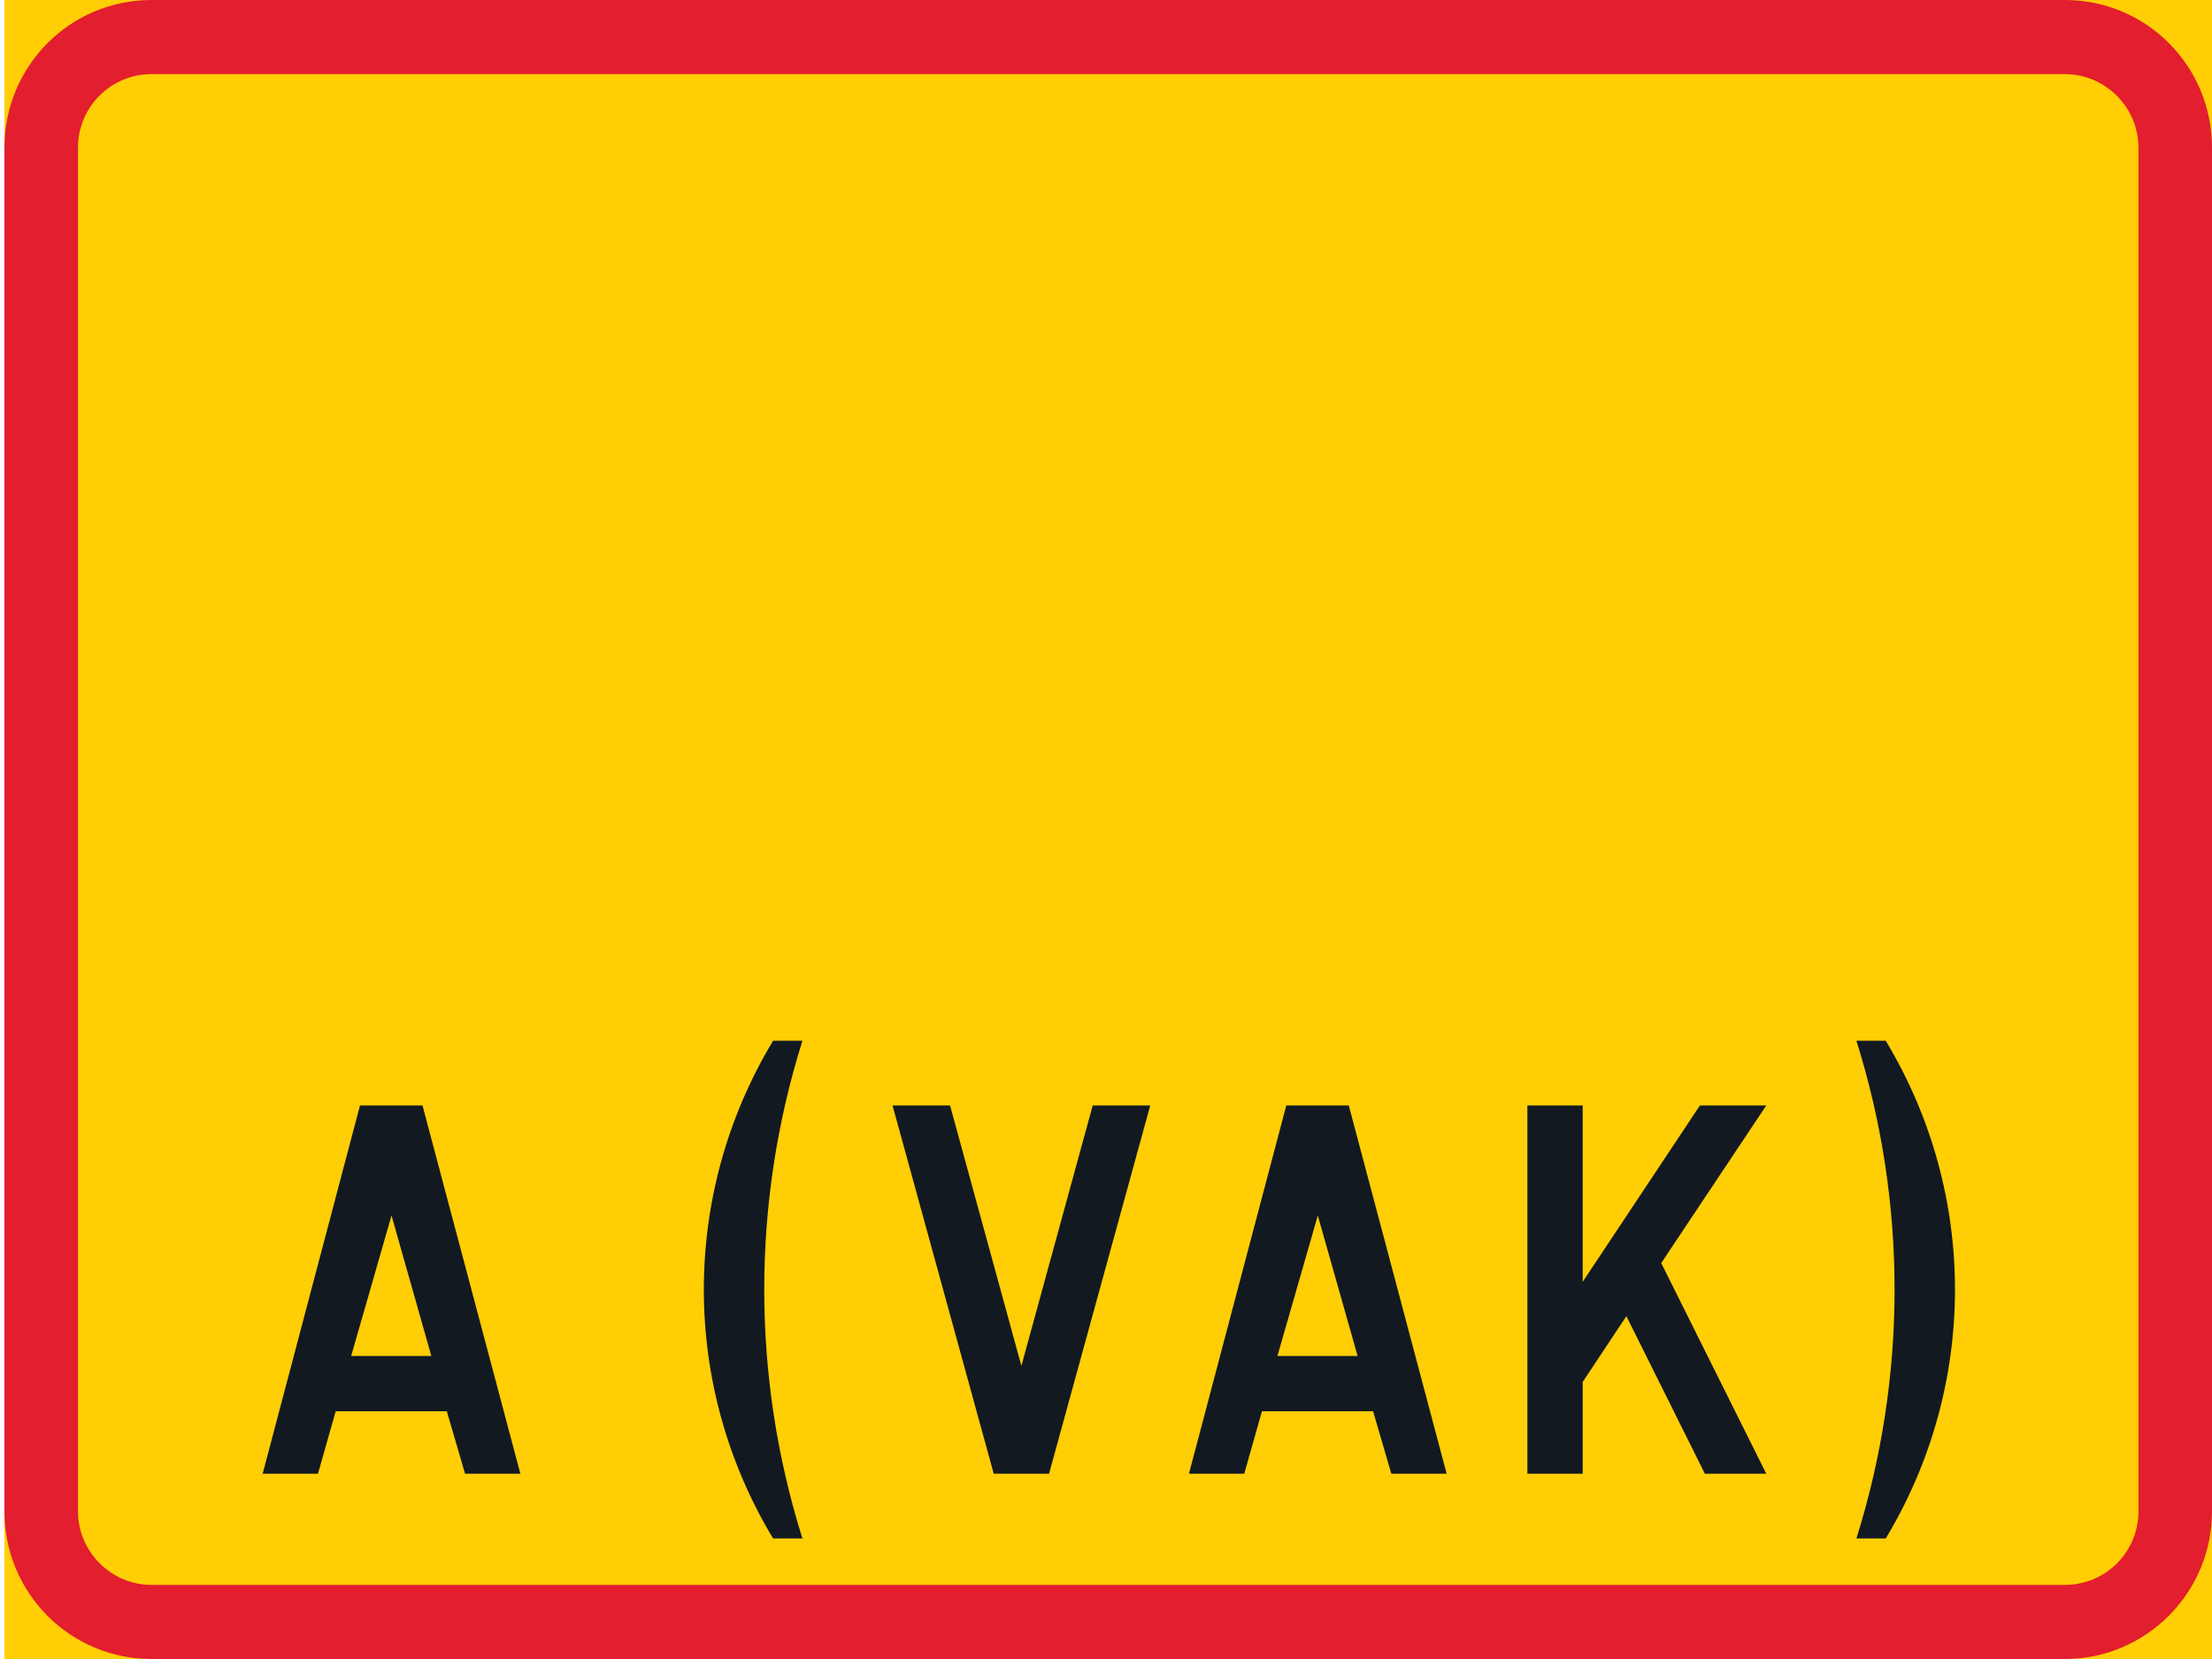 <?xml version="1.0" encoding="UTF-8"?>
<svg id="Layer_1" data-name="Layer 1" xmlns="http://www.w3.org/2000/svg" version="1.1" viewBox="0 0 400 300">
  <defs>
    <style>
      .cls-1 {
        fill: #121921;
      }

      .cls-1, .cls-2, .cls-3 {
        stroke-width: 0px;
      }

      .cls-2 {
        fill: #ffce04;
      }

      .cls-3 {
        fill: #e31e2e;
      }
    </style>
  </defs>
  <g id="LWPOLYLINE">
    <rect class="cls-2" x=".8" width="399.2" height="300"/>
  </g>
  <g id="LWPOLYLINE-2" data-name="LWPOLYLINE">
    <path class="cls-3" d="M400,273.3c0,14.7-11.9,26.7-26.6,26.7H27.4c-14.7,0-26.6-11.9-26.6-26.7V26.7C.8,11.9,12.7,0,27.4,0h346c14.7,0,26.6,11.9,26.6,26.7v246.7h0Z"/>
  </g>
  <g id="LWPOLYLINE-3" data-name="LWPOLYLINE">
    <path class="cls-2" d="M386.7,273.3c0,7.4-6,13.3-13.3,13.3H27.4c-7.3,0-13.3-6-13.3-13.3V26.7c0-7.4,6-13.3,13.3-13.3h346c7.3,0,13.3,6,13.3,13.3v246.7Z"/>
  </g>
  <g id="LWPOLYLINE-4" data-name="LWPOLYLINE">
    <polygon class="cls-2" points="238.3 219.8 231 245.2 245.5 245.2 238.3 219.8"/>
  </g>
  <g id="LWPOLYLINE-5" data-name="LWPOLYLINE">
    <path class="cls-2" d="M80.7,248.5c0,4.4-3.6,8-8,8h-15.3v-20h15.3c4.4,0,8,3.6,8,8v4Z"/>
  </g>
  <g id="LWPOLYLINE-6" data-name="LWPOLYLINE">
    <path class="cls-2" d="M57.5,209.9h13.3c3.7,0,6.6,3,6.6,6.7v3.3c0,3.7-3,6.7-6.6,6.7h-13.3v-16.7Z"/>
  </g>
  <g id="LWPOLYLINE-7" data-name="LWPOLYLINE">
    <polygon class="cls-1" points="84.1 266.5 94.1 266.5 76.4 199.9 65.1 199.9 47.5 266.5 57.5 266.5 60.7 255.2 80.8 255.2 84.1 266.5"/>
  </g>
  <g id="LWPOLYLINE-8" data-name="LWPOLYLINE">
    <polygon class="cls-1" points="228.2 255.2 248.3 255.2 251.6 266.5 261.6 266.5 243.9 199.9 232.6 199.9 215 266.5 225 266.5 228.2 255.2"/>
  </g>
  <g id="LWPOLYLINE-9" data-name="LWPOLYLINE">
    <polygon class="cls-1" points="307.4 199.9 319.4 199.9 300.4 228.4 319.4 266.5 308.3 266.5 294.1 238 286.2 249.9 286.2 266.5 276.2 266.5 276.2 199.9 286.2 199.9 286.2 231.8 307.4 199.9"/>
  </g>
  <g id="LWPOLYLINE-10" data-name="LWPOLYLINE">
    <path class="cls-1" d="M341,188.2h-5.3c9.2,29.3,9.2,60.7,0,90h5.3c16.7-27.7,16.7-62.3,0-90Z"/>
  </g>
  <g id="LWPOLYLINE-11" data-name="LWPOLYLINE">
    <path class="cls-1" d="M145.1,278.2c-9.2-29.3-9.2-60.7,0-90h-5.3c-16.7,27.7-16.7,62.3,0,90h5.3Z"/>
  </g>
  <g id="LWPOLYLINE-12" data-name="LWPOLYLINE">
    <polygon class="cls-1" points="197.6 199.9 184.7 247 171.8 199.9 161.4 199.9 179.7 266.5 189.7 266.5 208 199.9 197.6 199.9"/>
  </g>
  <g id="LWPOLYLINE-13" data-name="LWPOLYLINE">
    <polygon class="cls-2" points="70.8 219.8 63.5 245.2 78 245.2 70.8 219.8"/>
  </g>
  <g id="LWPOLYLINE-14" data-name="LWPOLYLINE">
    <polygon class="cls-2" points="238.3 219.8 231 245.2 245.5 245.2 238.3 219.8"/>
  </g>
</svg>
